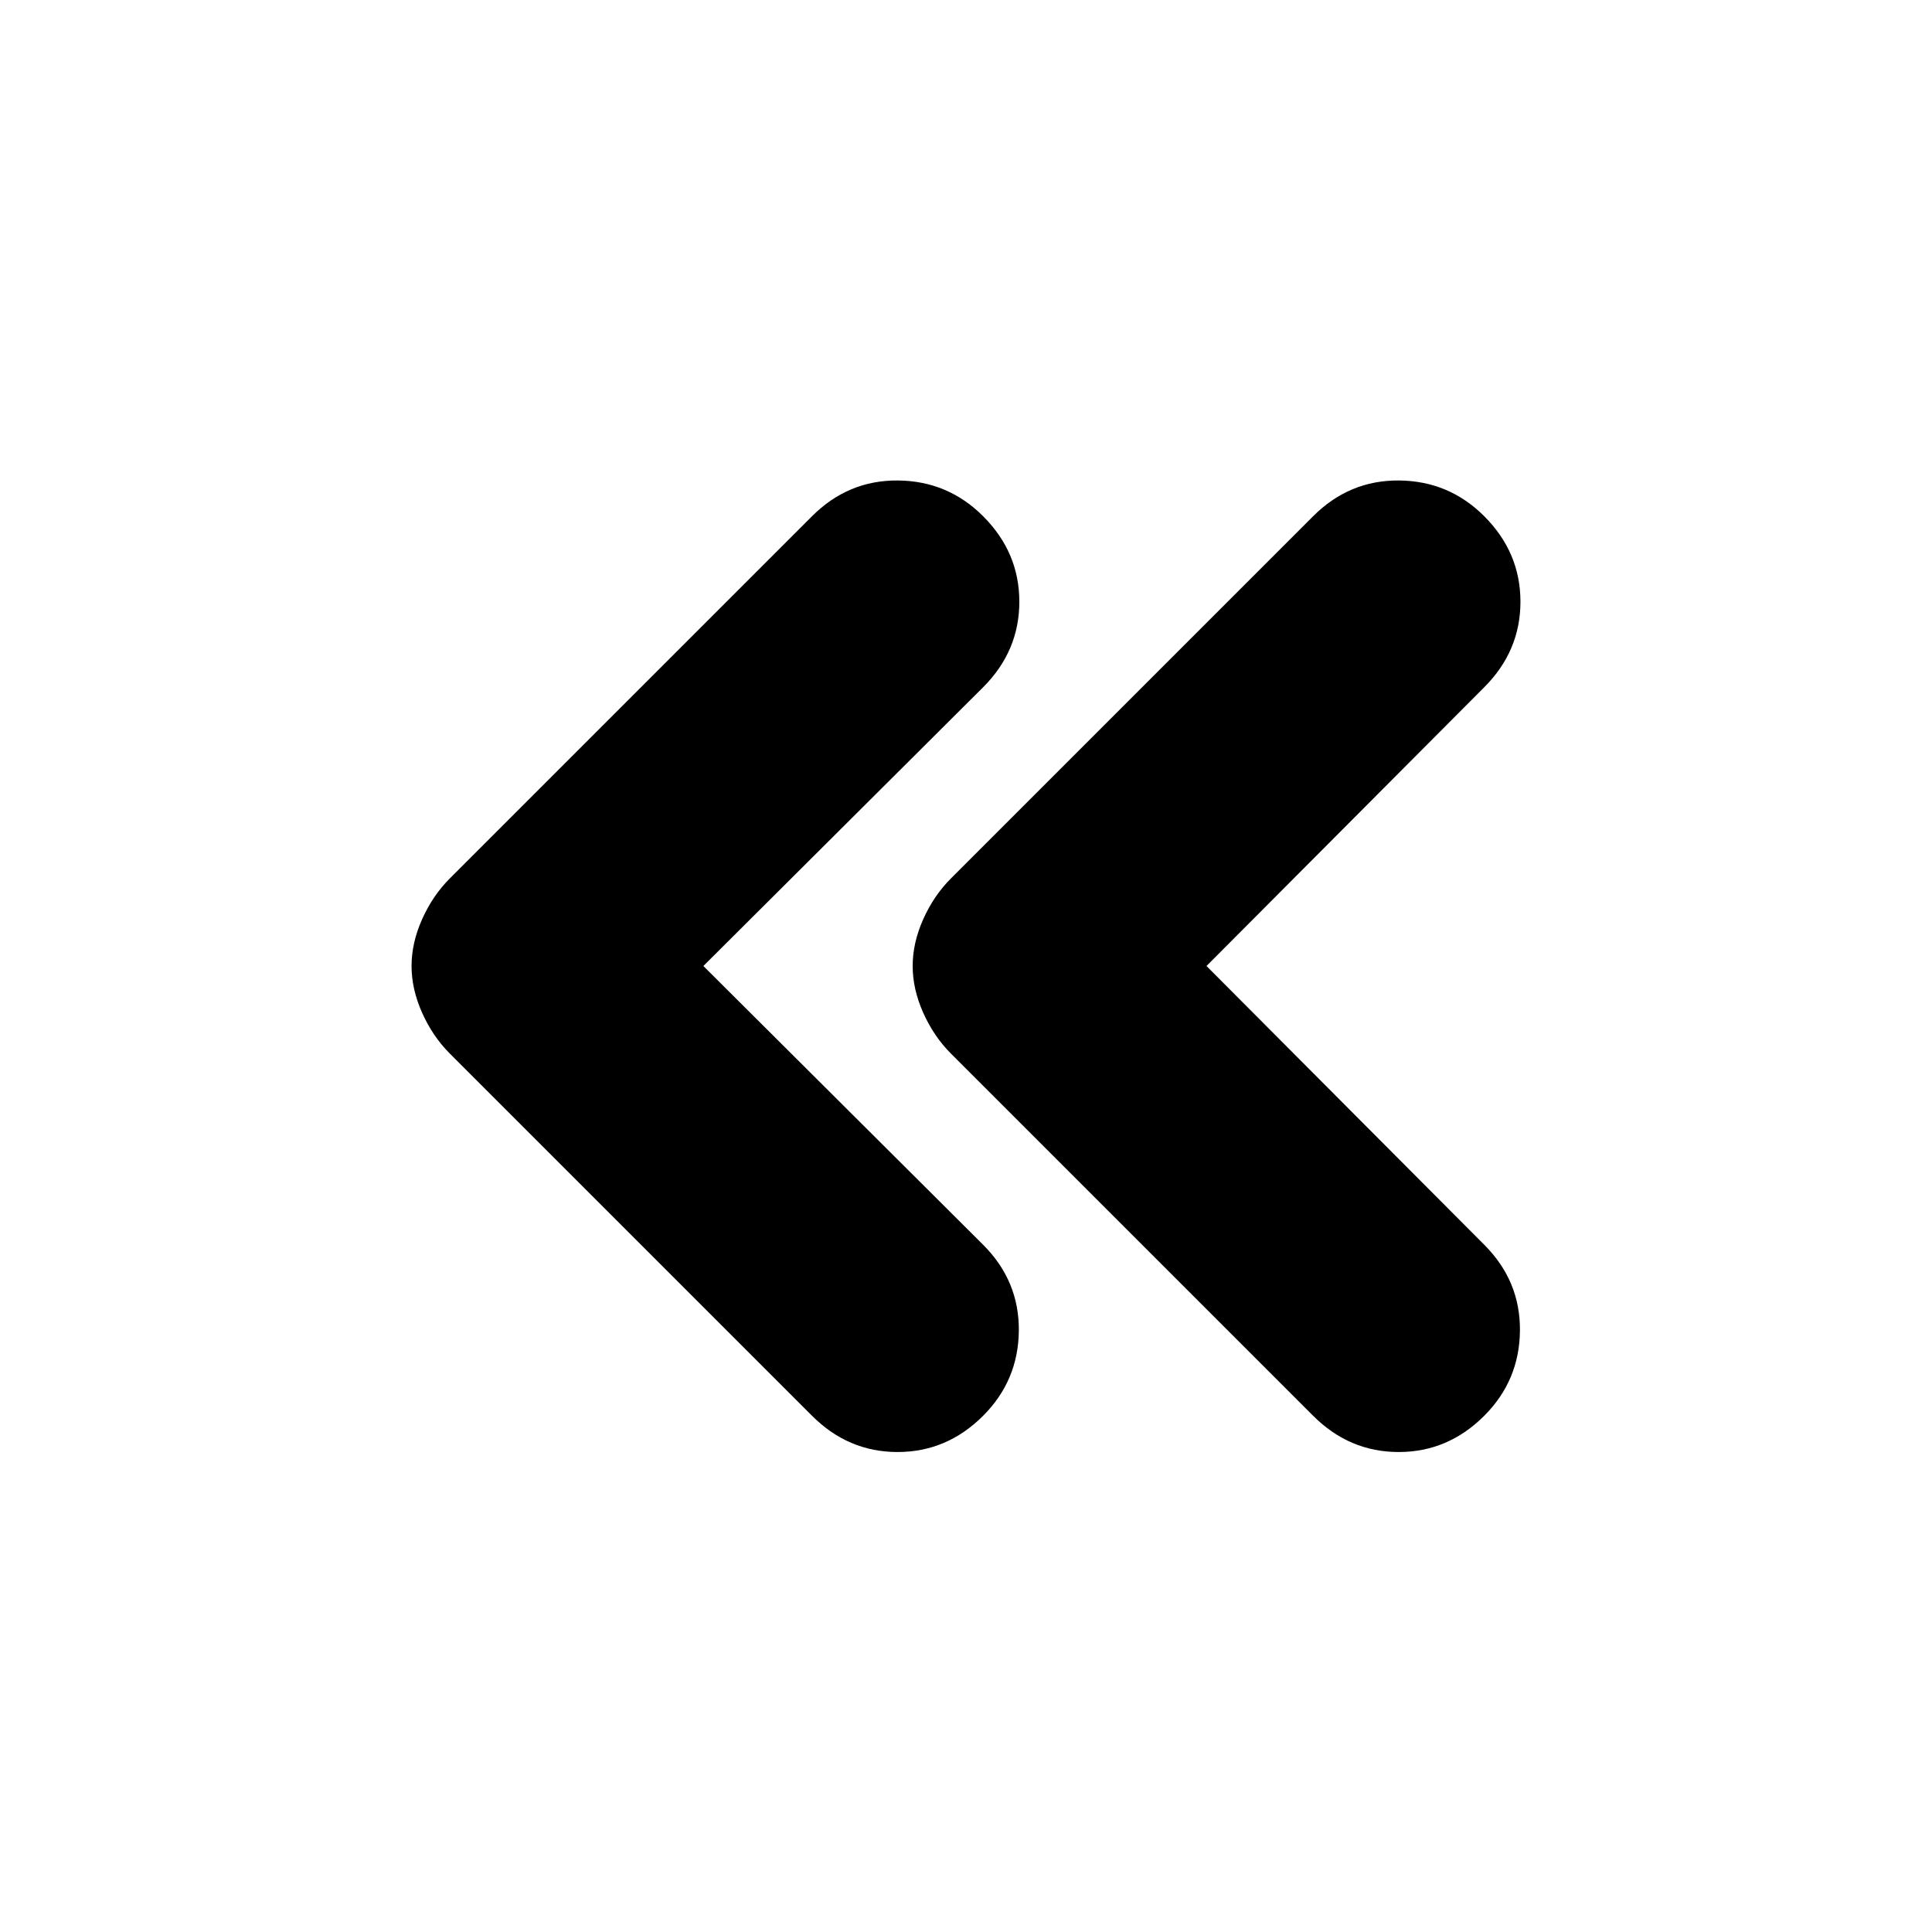 <svg xmlns="http://www.w3.org/2000/svg" height="24" viewBox="0 -960 960 960" width="24"><path d="m349.5-480 139 138.5q18 18 17.75 42.75T488.5-256.5q-18 18-42.5 18t-42.5-18l-180-180q-8.5-8.5-13.75-20.25T204.5-480q0-11.5 5.25-23.25t13.75-20.25l180-180q18-18 42.75-17.75t42.25 17.75q18 18 18 42.5t-18 42.5L349.5-480Zm250 0 138 138.5q18 18 17.75 42.75T737.5-256.5q-18 18-42.5 18t-42.5-18l-180-180q-8.5-8.5-13.75-20.25T453.5-480q0-11.5 5.25-23.25t13.75-20.25l180-180q18-18 42.75-17.75t42.25 17.75q18 18 18 42.5t-18 42.5L599.5-480Z"/></svg>
